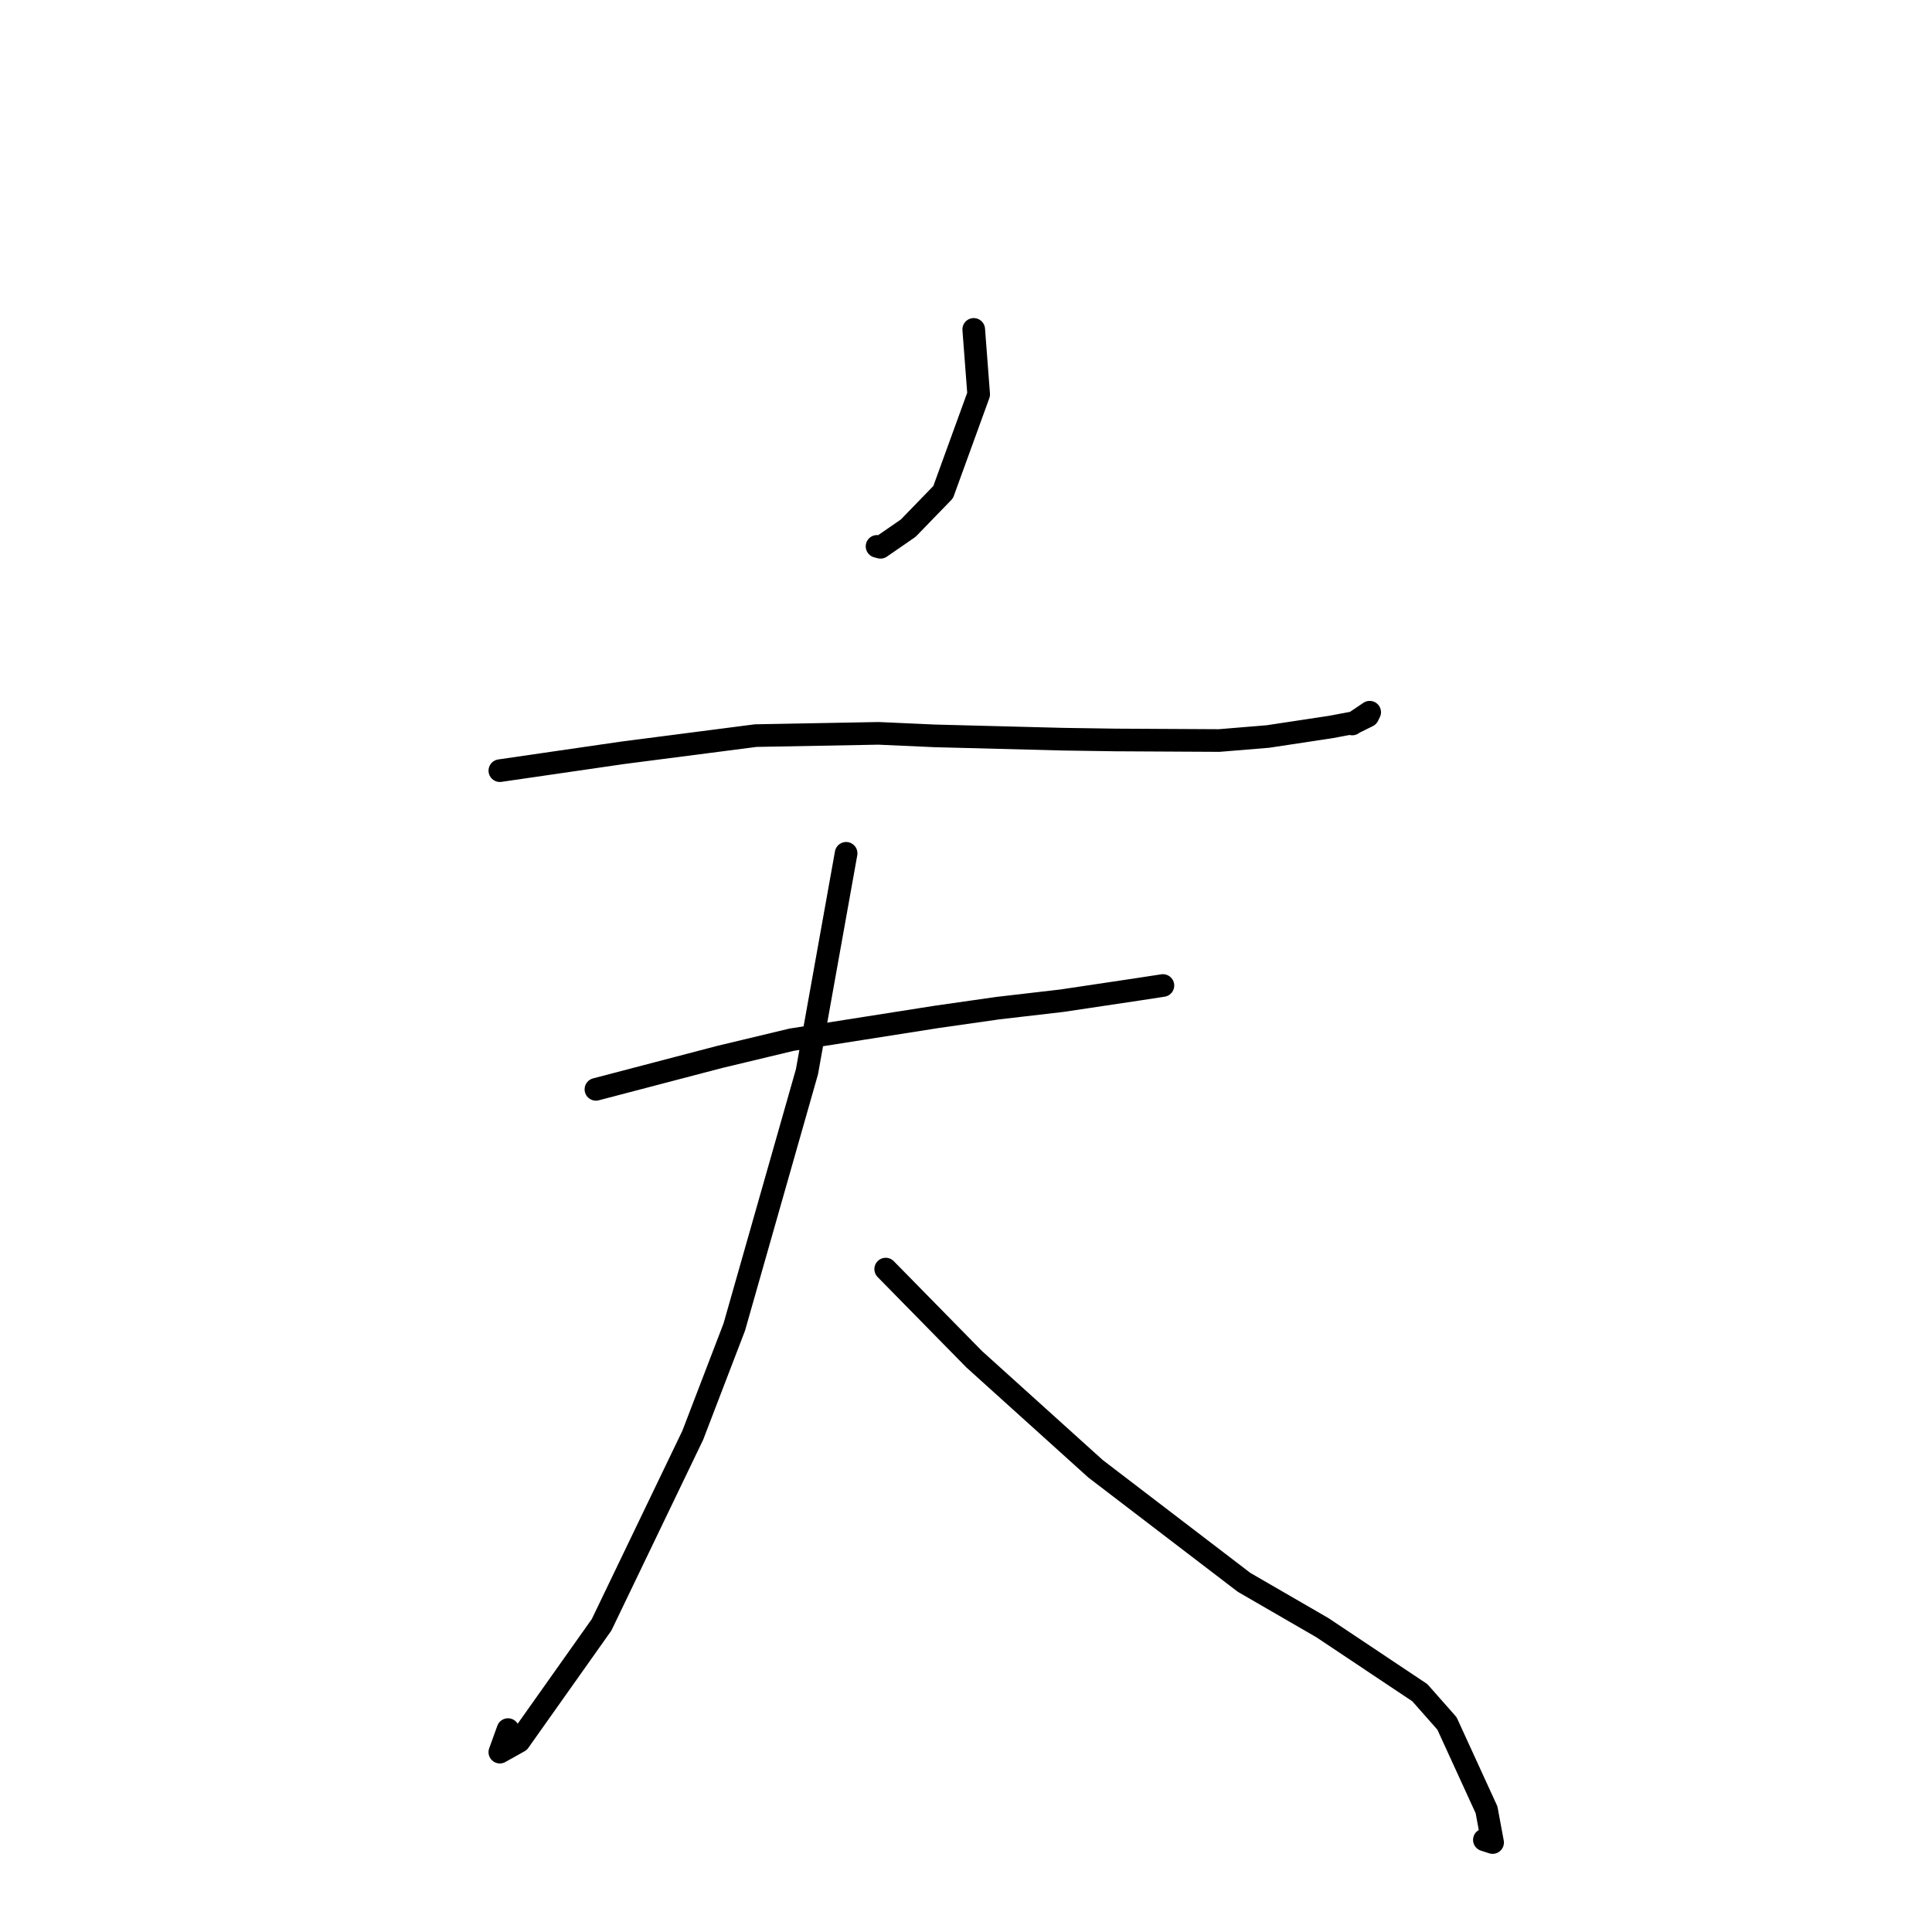 <?xml version="1.0" standalone="no"?>
    <svg width="256" height="256" xmlns="http://www.w3.org/2000/svg" version="1.1">
    <polyline stroke="black" stroke-width="3" stroke-linecap="round" fill="transparent" stroke-linejoin="round" points="129.025 43.649 129.352 47.95 129.679 52.252 124.972 65.21 120.344 69.984 116.673 72.518 116.213 72.397 " />
        <polyline stroke="black" stroke-width="3" stroke-linecap="round" fill="transparent" stroke-linejoin="round" points="66.233 102.116 74.348 100.936 82.463 99.757 100.131 97.473 116.404 97.172 123.845 97.506 140.82 97.946 147.822 98.05 161.539 98.123 168.008 97.591 176.375 96.325 179.489 95.736 181.245 94.87 181.49 94.372 180.048 95.347 179.182 95.932 " />
        <polyline stroke="black" stroke-width="3" stroke-linecap="round" fill="transparent" stroke-linejoin="round" points="78.963 144.344 87.156 142.198 95.348 140.052 104.898 137.765 124.179 134.732 132.195 133.587 140.698 132.6 150.992 131.06 153.789 130.631 154.074 130.588 154.087 130.585 154.092 130.585 " />
        <polyline stroke="black" stroke-width="3" stroke-linecap="round" fill="transparent" stroke-linejoin="round" points="112.115 113.069 109.52 127.545 106.925 142.021 97.295 175.843 91.795 190.178 79.713 215.298 68.777 230.742 66.231 232.166 67.312 229.18 " />
        <polyline stroke="black" stroke-width="3" stroke-linecap="round" fill="transparent" stroke-linejoin="round" points="117.359 168.162 123.226 174.138 129.093 180.113 145.166 194.621 164.845 209.669 175.219 215.673 188.13 224.287 191.729 228.361 196.973 239.807 197.778 244.145 196.689 243.792 " />
        </svg>
